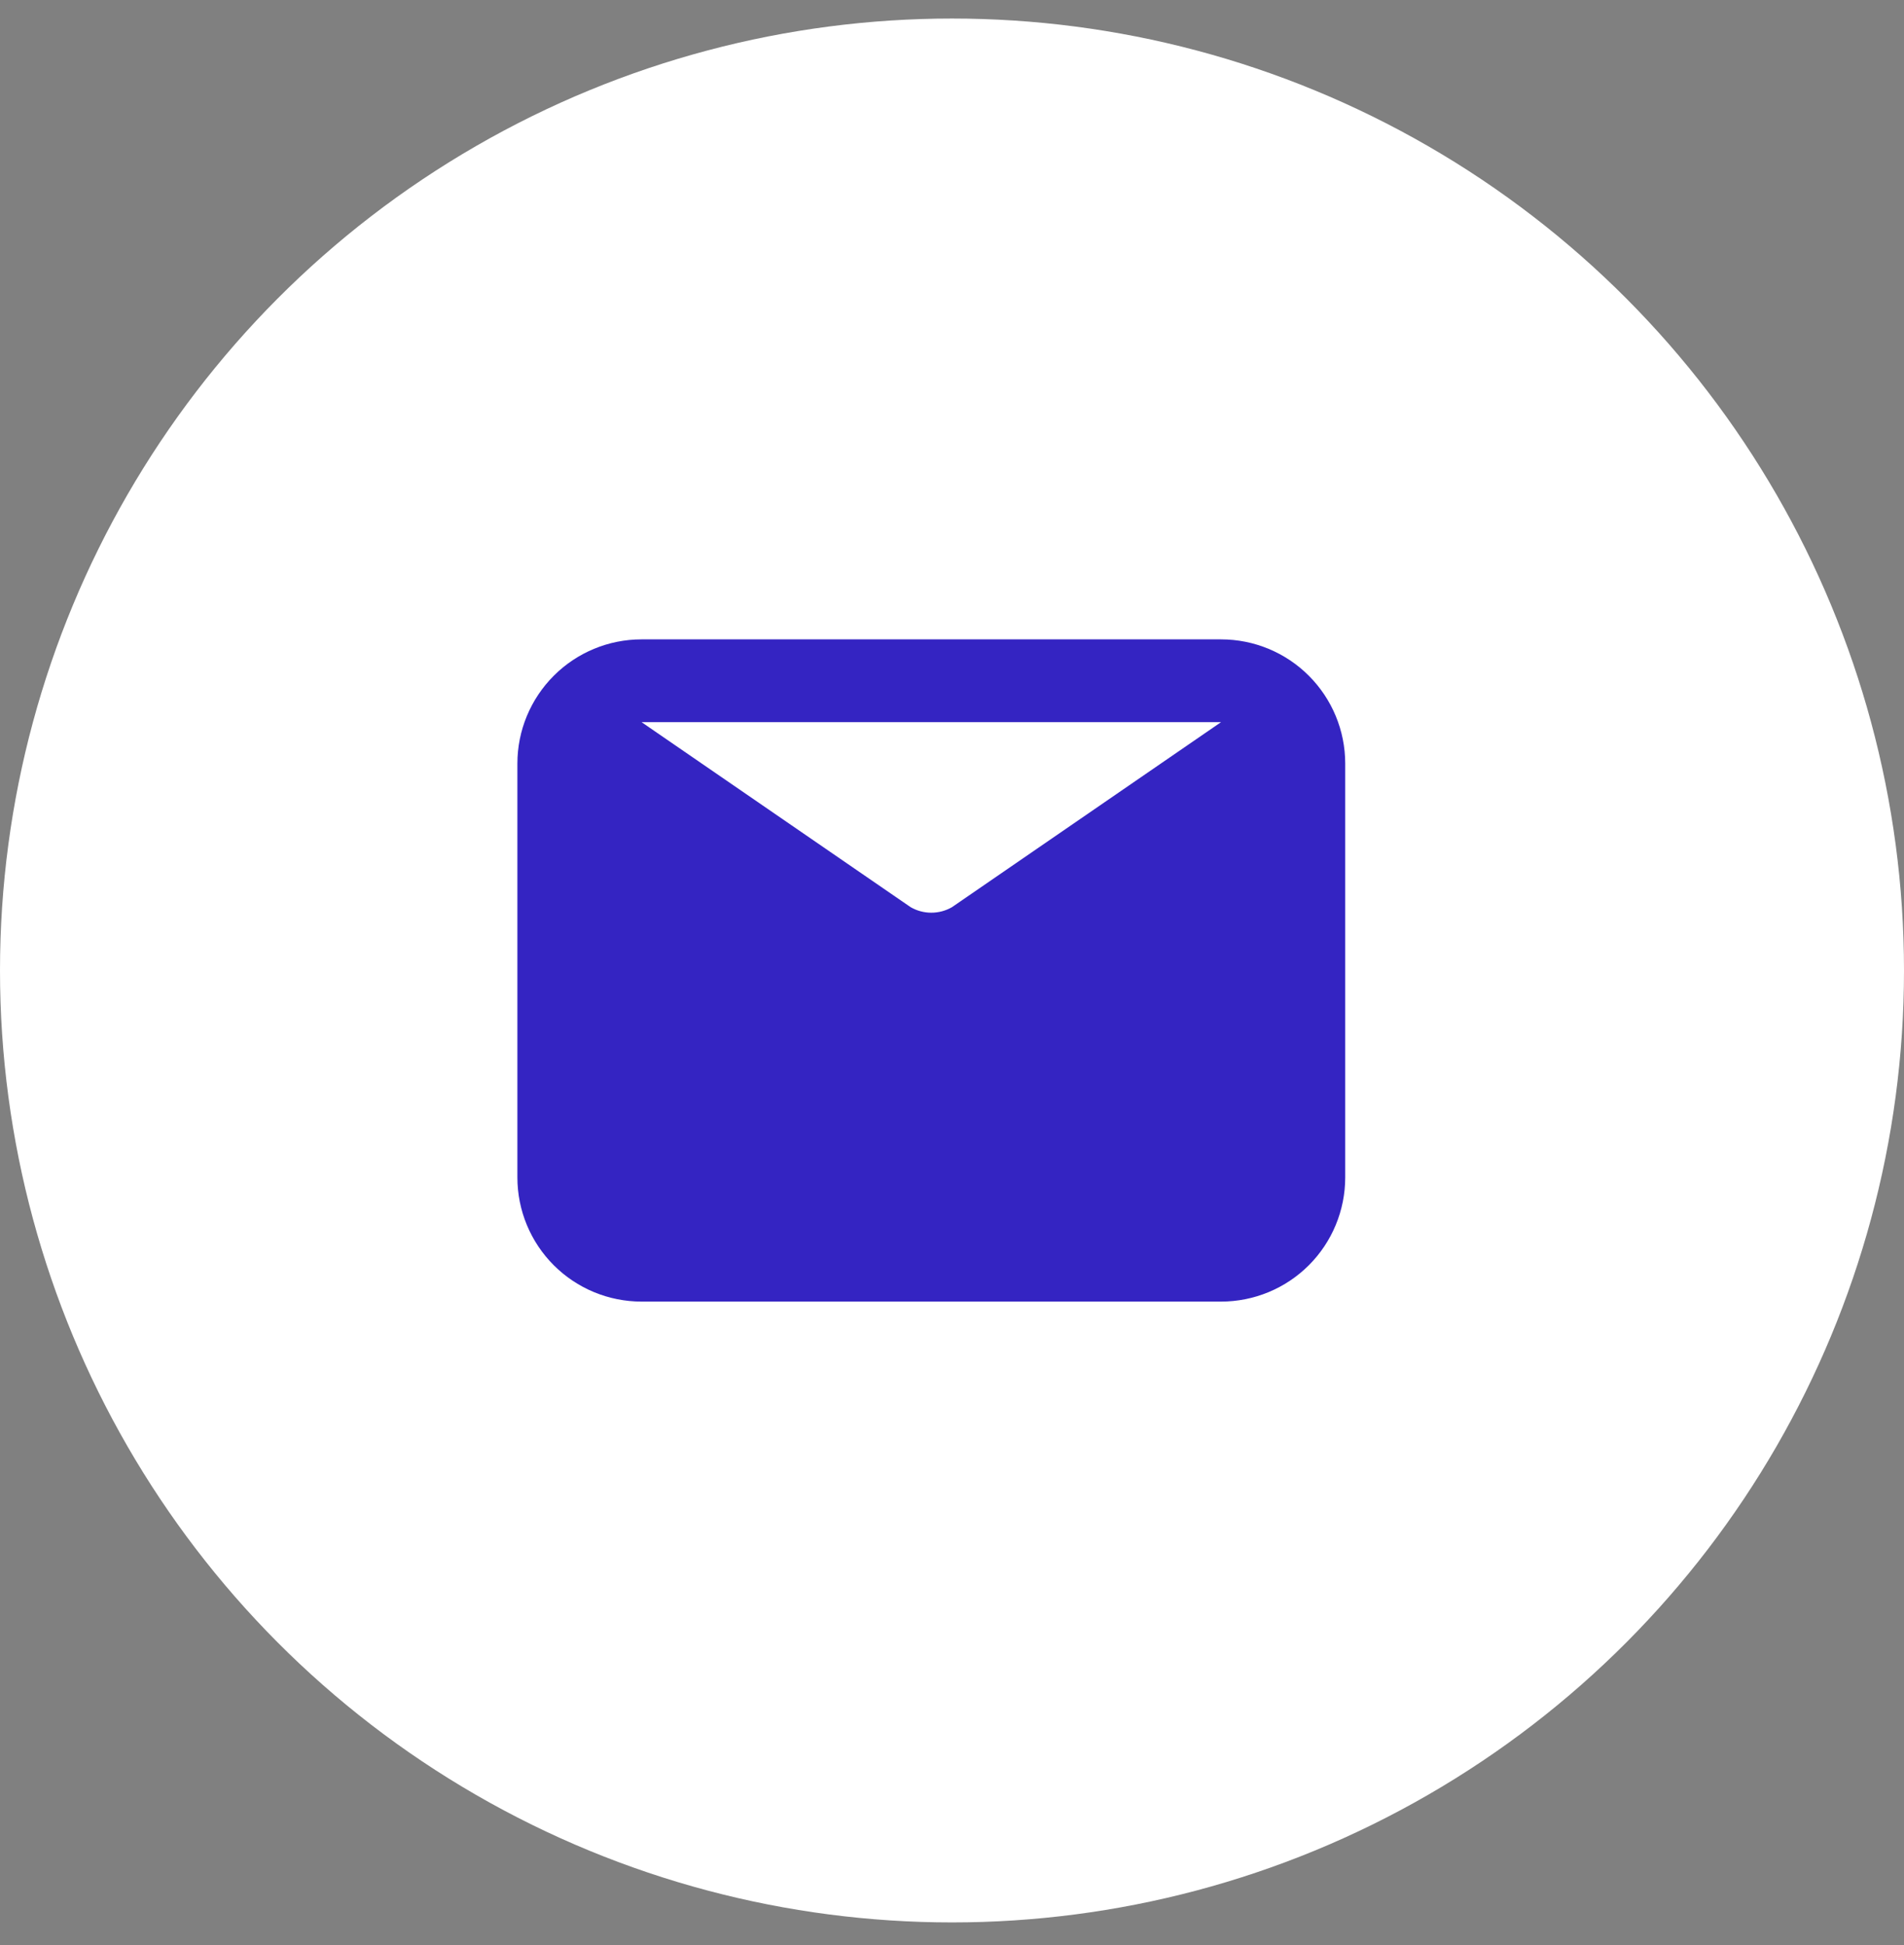 <svg width="46" height="47" viewBox="0 0 46 47" fill="none" xmlns="http://www.w3.org/2000/svg">
<rect x="0" y="0" width="46" height="47" fill="#808080" stroke="none"/>
<circle cx="23" cy="23.448" r="23" fill="white"/>
<g clip-path="url(#clip0_286_1142)">
<path d="M29.5 15.448H15.5C14.704 15.448 13.941 15.764 13.379 16.327C12.816 16.89 12.5 17.653 12.5 18.448V28.448C12.5 29.244 12.816 30.007 13.379 30.57C13.941 31.132 14.704 31.448 15.5 31.448H29.5C30.296 31.448 31.059 31.132 31.621 30.57C32.184 30.007 32.5 29.244 32.5 28.448V18.448C32.5 17.653 32.184 16.89 31.621 16.327C31.059 15.764 30.296 15.448 29.5 15.448ZM29.5 17.448L23 21.918C22.848 22.006 22.675 22.052 22.5 22.052C22.325 22.052 22.152 22.006 22 21.918L15.5 17.448H29.5Z" fill="#3424C2"/>
</g>
<defs>
<clipPath id="clip0_286_1142">
<rect width="24" height="24" fill="white" transform="translate(11 11.448)"/>
</clipPath>
</defs>
</svg>
